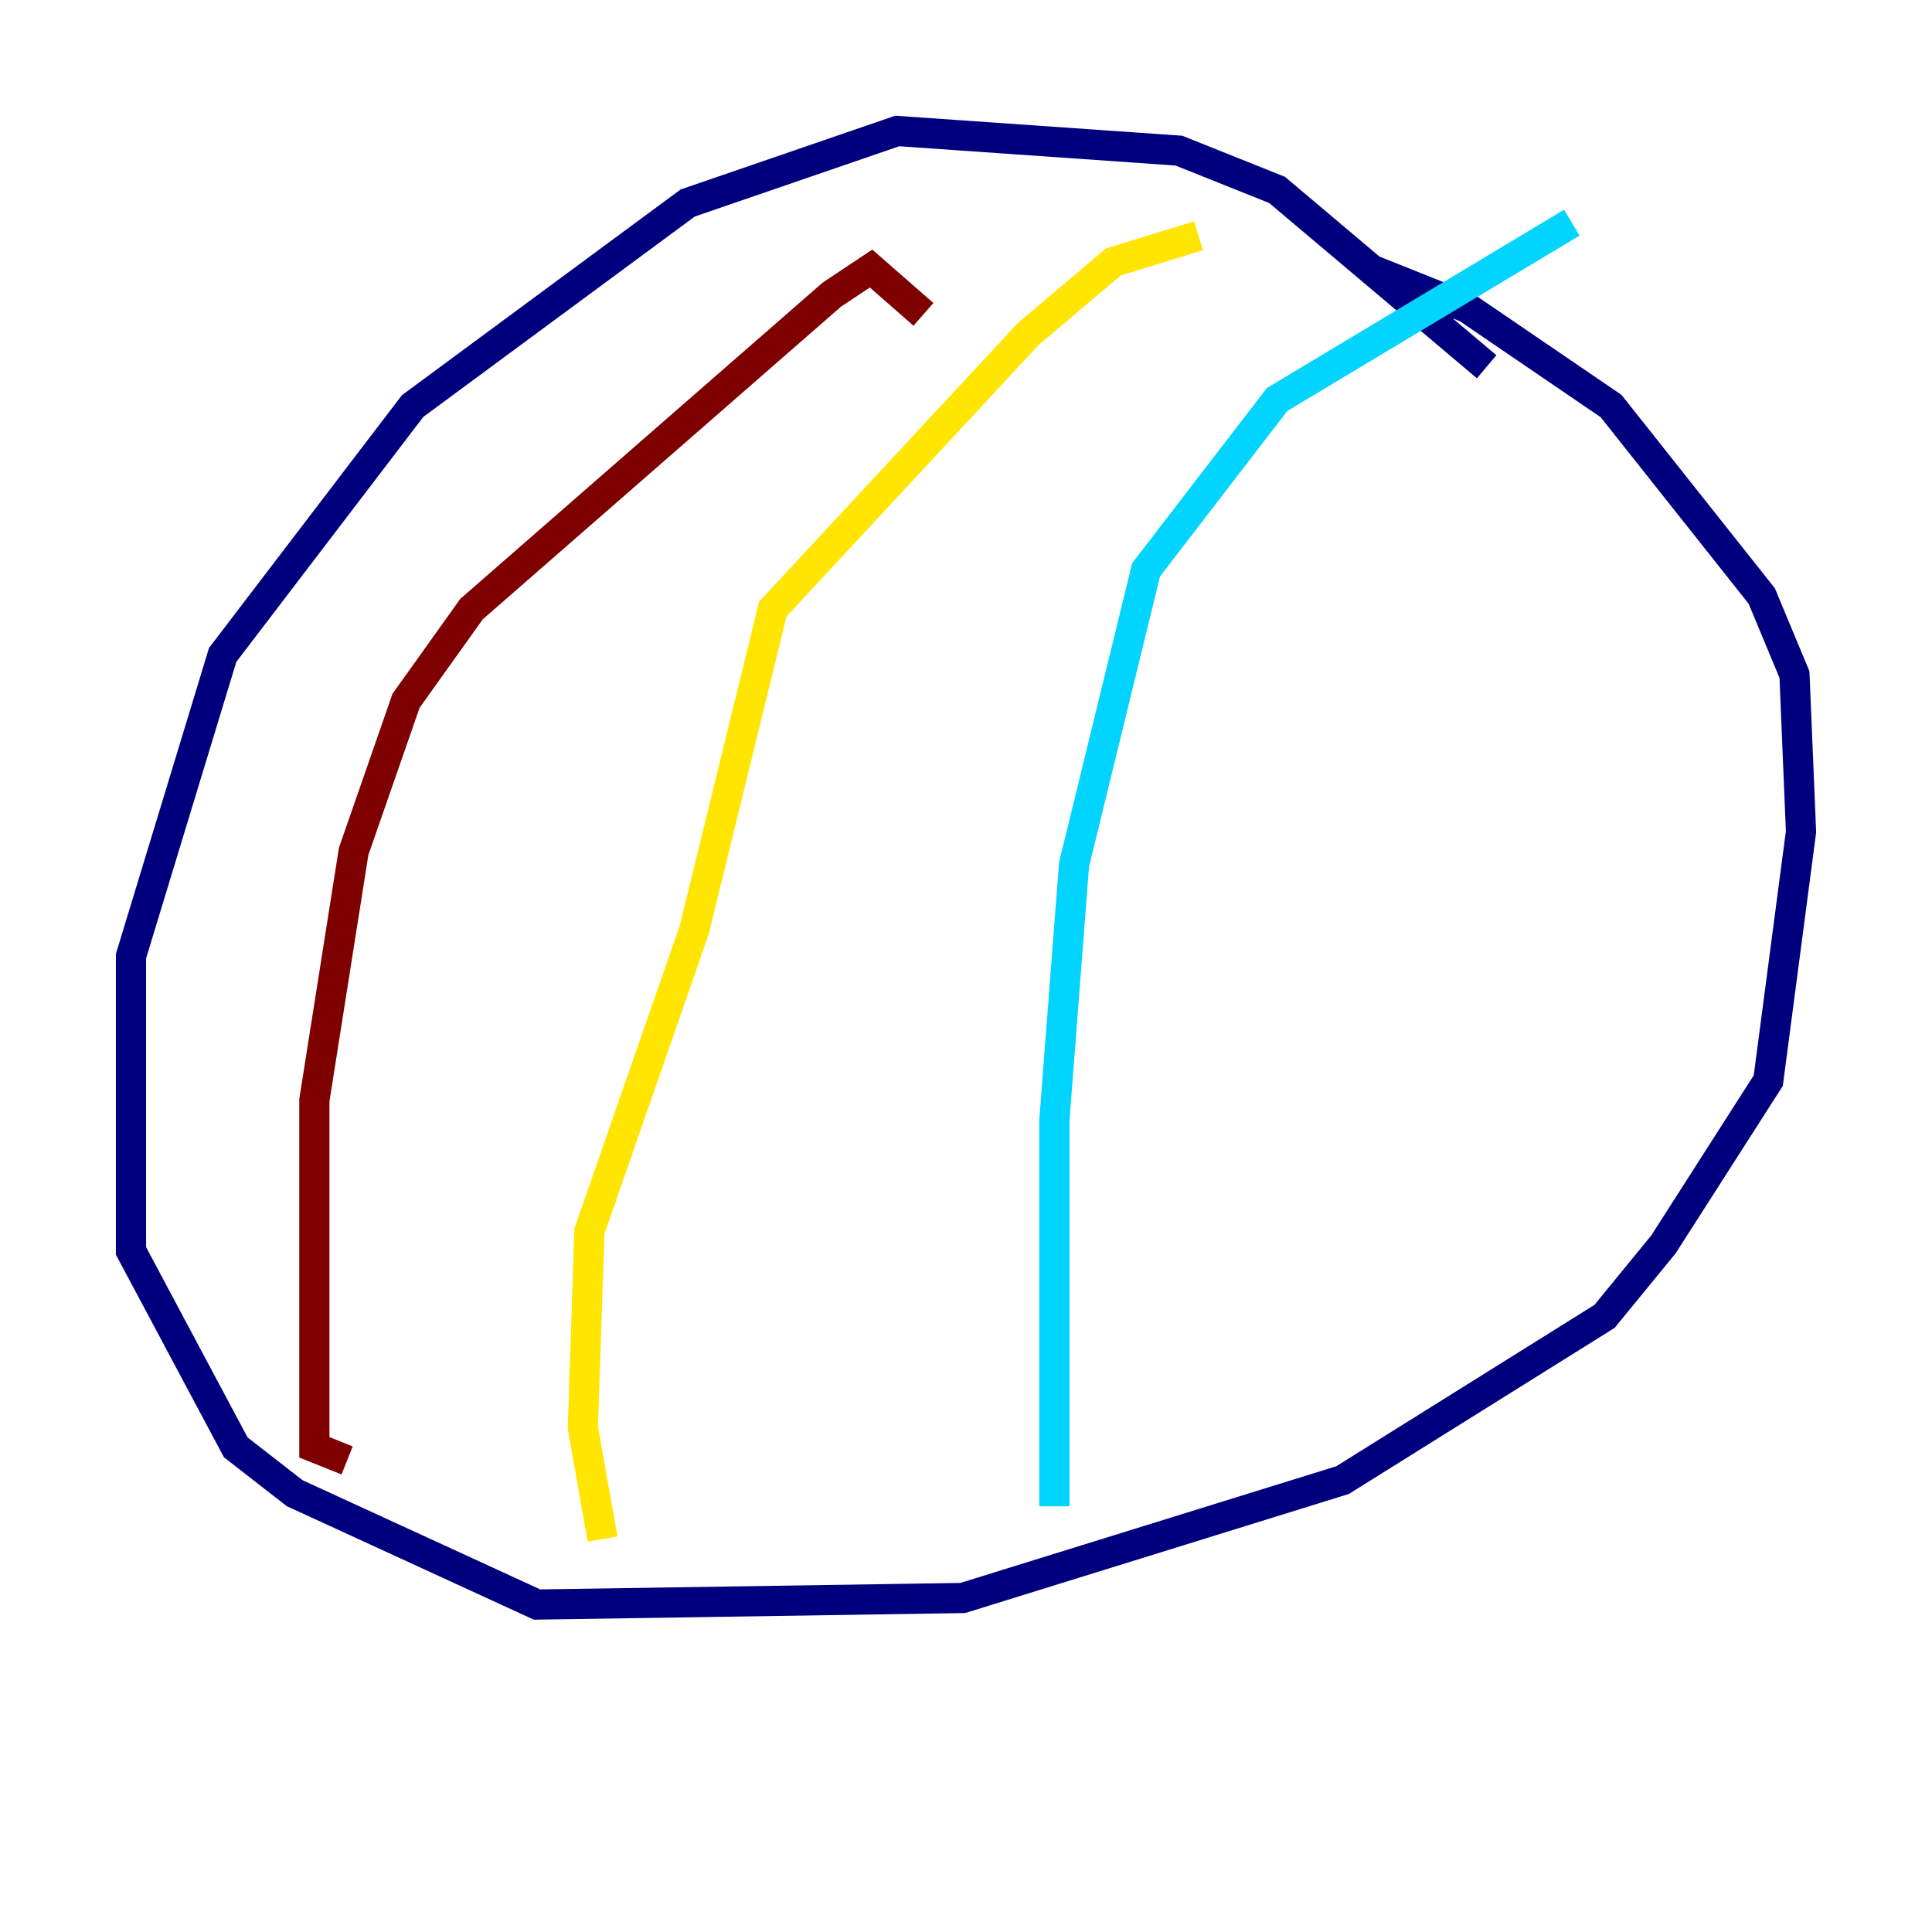 <?xml version="1.0" encoding="utf-8" ?>
<svg baseProfile="tiny" height="128" version="1.2" viewBox="0,0,128,128" width="128" xmlns="http://www.w3.org/2000/svg" xmlns:ev="http://www.w3.org/2001/xml-events" xmlns:xlink="http://www.w3.org/1999/xlink"><defs /><polyline fill="none" points="98.495,24.298 84.61,12.583 78.102,9.98 59.444,8.678 45.559,13.451 27.336,26.902 14.752,43.39 8.678,63.349 8.678,82.875 15.62,95.891 19.525,98.929 35.58,106.305 63.783,105.871 88.949,98.061 106.305,87.214 110.21,82.441 117.153,71.593 119.322,55.105 118.888,44.691 116.719,39.485 106.739,26.902 97.193,20.393 90.685,17.79" stroke="#00007f" stroke-width="2" /><polyline fill="none" points="104.136,14.752 84.61,26.468 75.932,37.749 71.159,57.275 69.858,74.197 69.858,99.797" stroke="#00d4ff" stroke-width="2" /><polyline fill="none" points="79.403,15.62 73.763,17.356 68.122,22.129 51.2,40.352 45.993,61.614 39.051,81.573 38.617,94.59 39.919,101.966" stroke="#ffe500" stroke-width="2" /><polyline fill="none" points="61.18,20.827 57.709,17.79 55.105,19.525 31.241,40.352 26.902,46.427 23.43,56.407 20.827,72.895 20.827,95.891 22.997,96.759" stroke="#7f0000" stroke-width="2" /></svg>